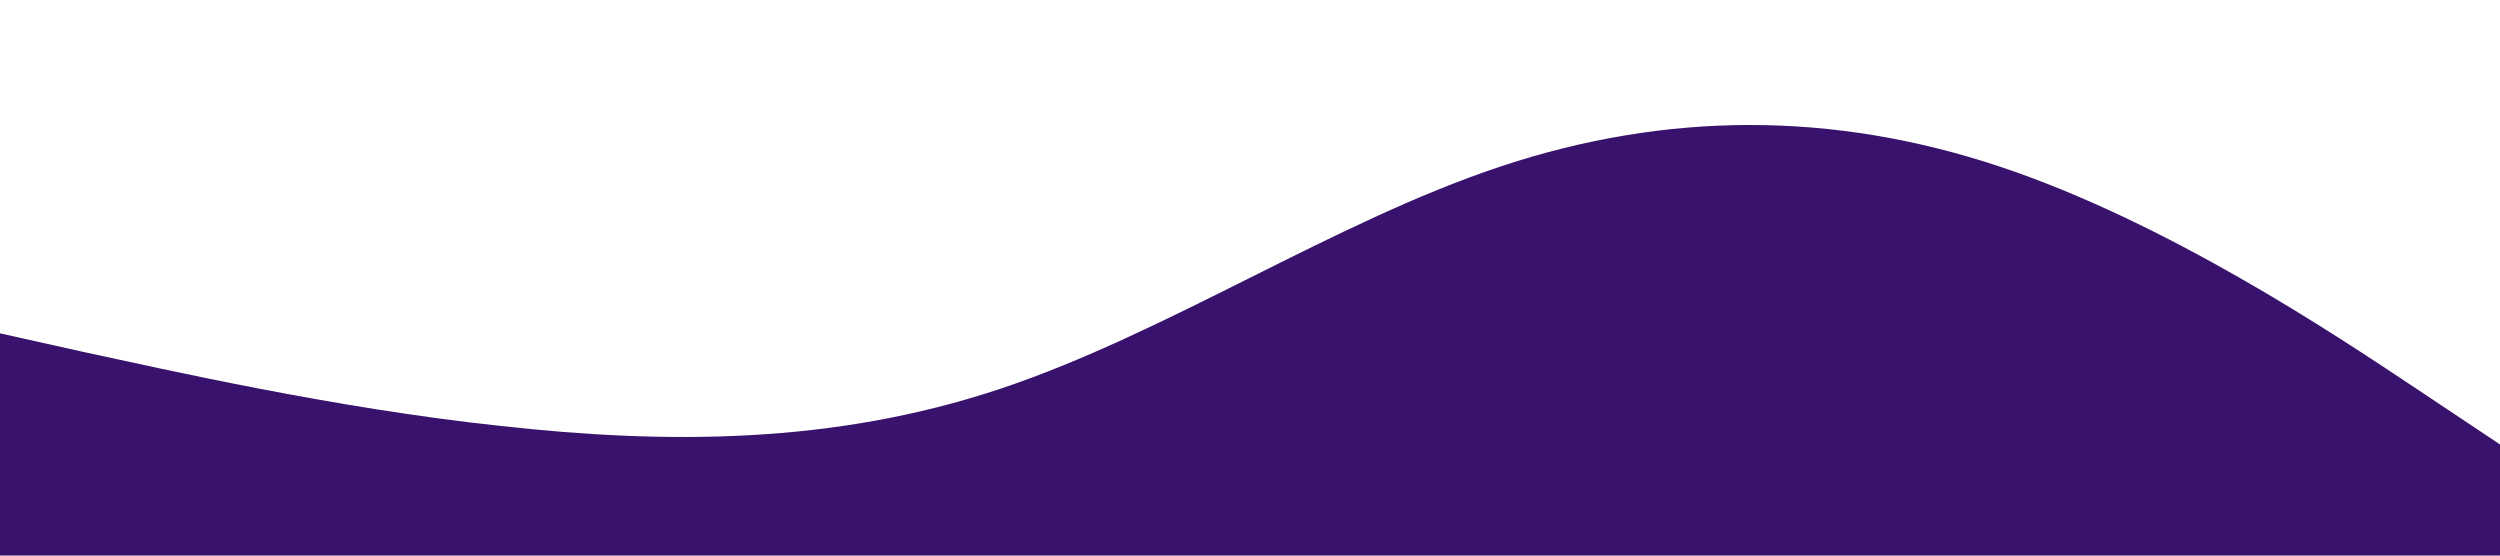 <?xml version="1.0" standalone="no"?><svg xmlns="http://www.w3.org/2000/svg" viewBox="0 0 1440 320"><path fill="#2f0766" fill-opacity="0.95" d="M0,192L48,202.7C96,213,192,235,288,245.3C384,256,480,256,576,224C672,192,768,128,864,96C960,64,1056,64,1152,96C1248,128,1344,192,1392,224L1440,256L1440,320L1392,320C1344,320,1248,320,1152,320C1056,320,960,320,864,320C768,320,672,320,576,320C480,320,384,320,288,320C192,320,96,320,48,320L0,320Z"></path></svg>